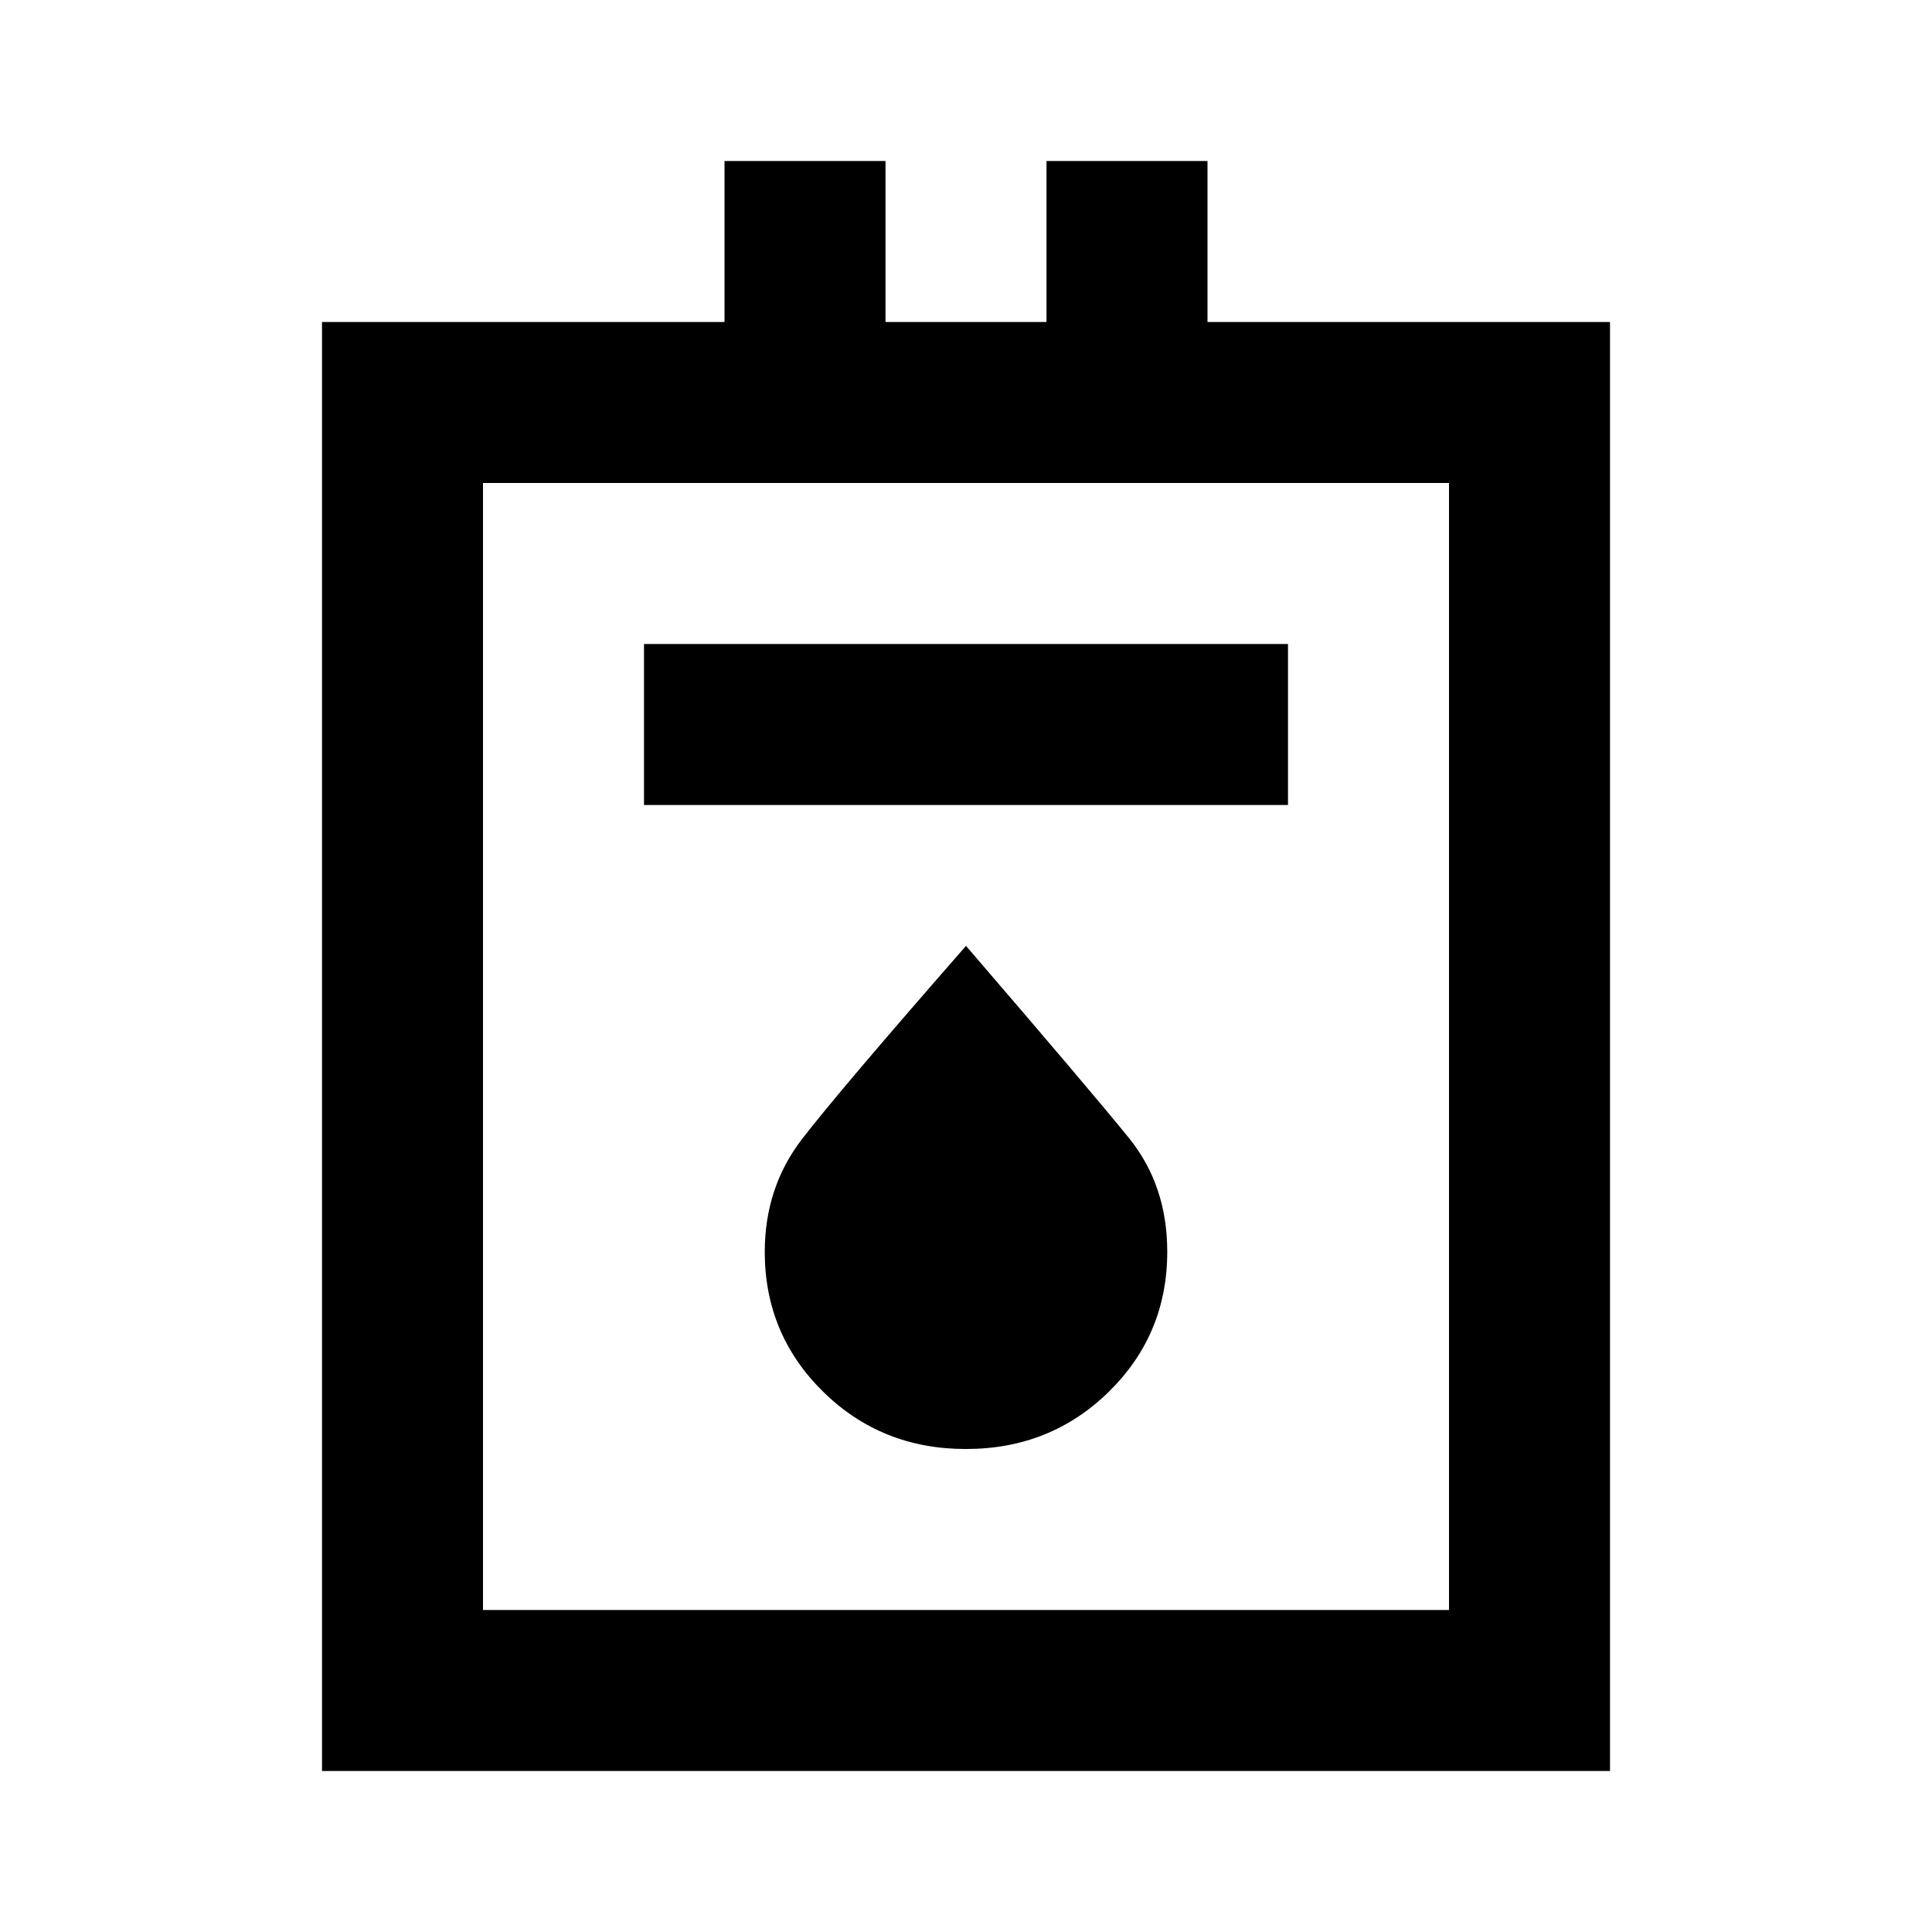 <svg xmlns="http://www.w3.org/2000/svg" xmlns:xlink="http://www.w3.org/1999/xlink" width="24" height="24" viewBox="0 0 24 24"><path fill="currentColor" d="M4 22V4h5V2h2v2h2V2h2v2h5v18zm2-2h12V6H6zm2-10h8V8H8zm4 8q1.05 0 1.775-.712t.725-1.738q0-.825-.475-1.412T12 11.75q-1.575 1.8-2.037 2.4t-.463 1.4q0 1.025.725 1.738T12 18m-6 2V6z"/></svg>